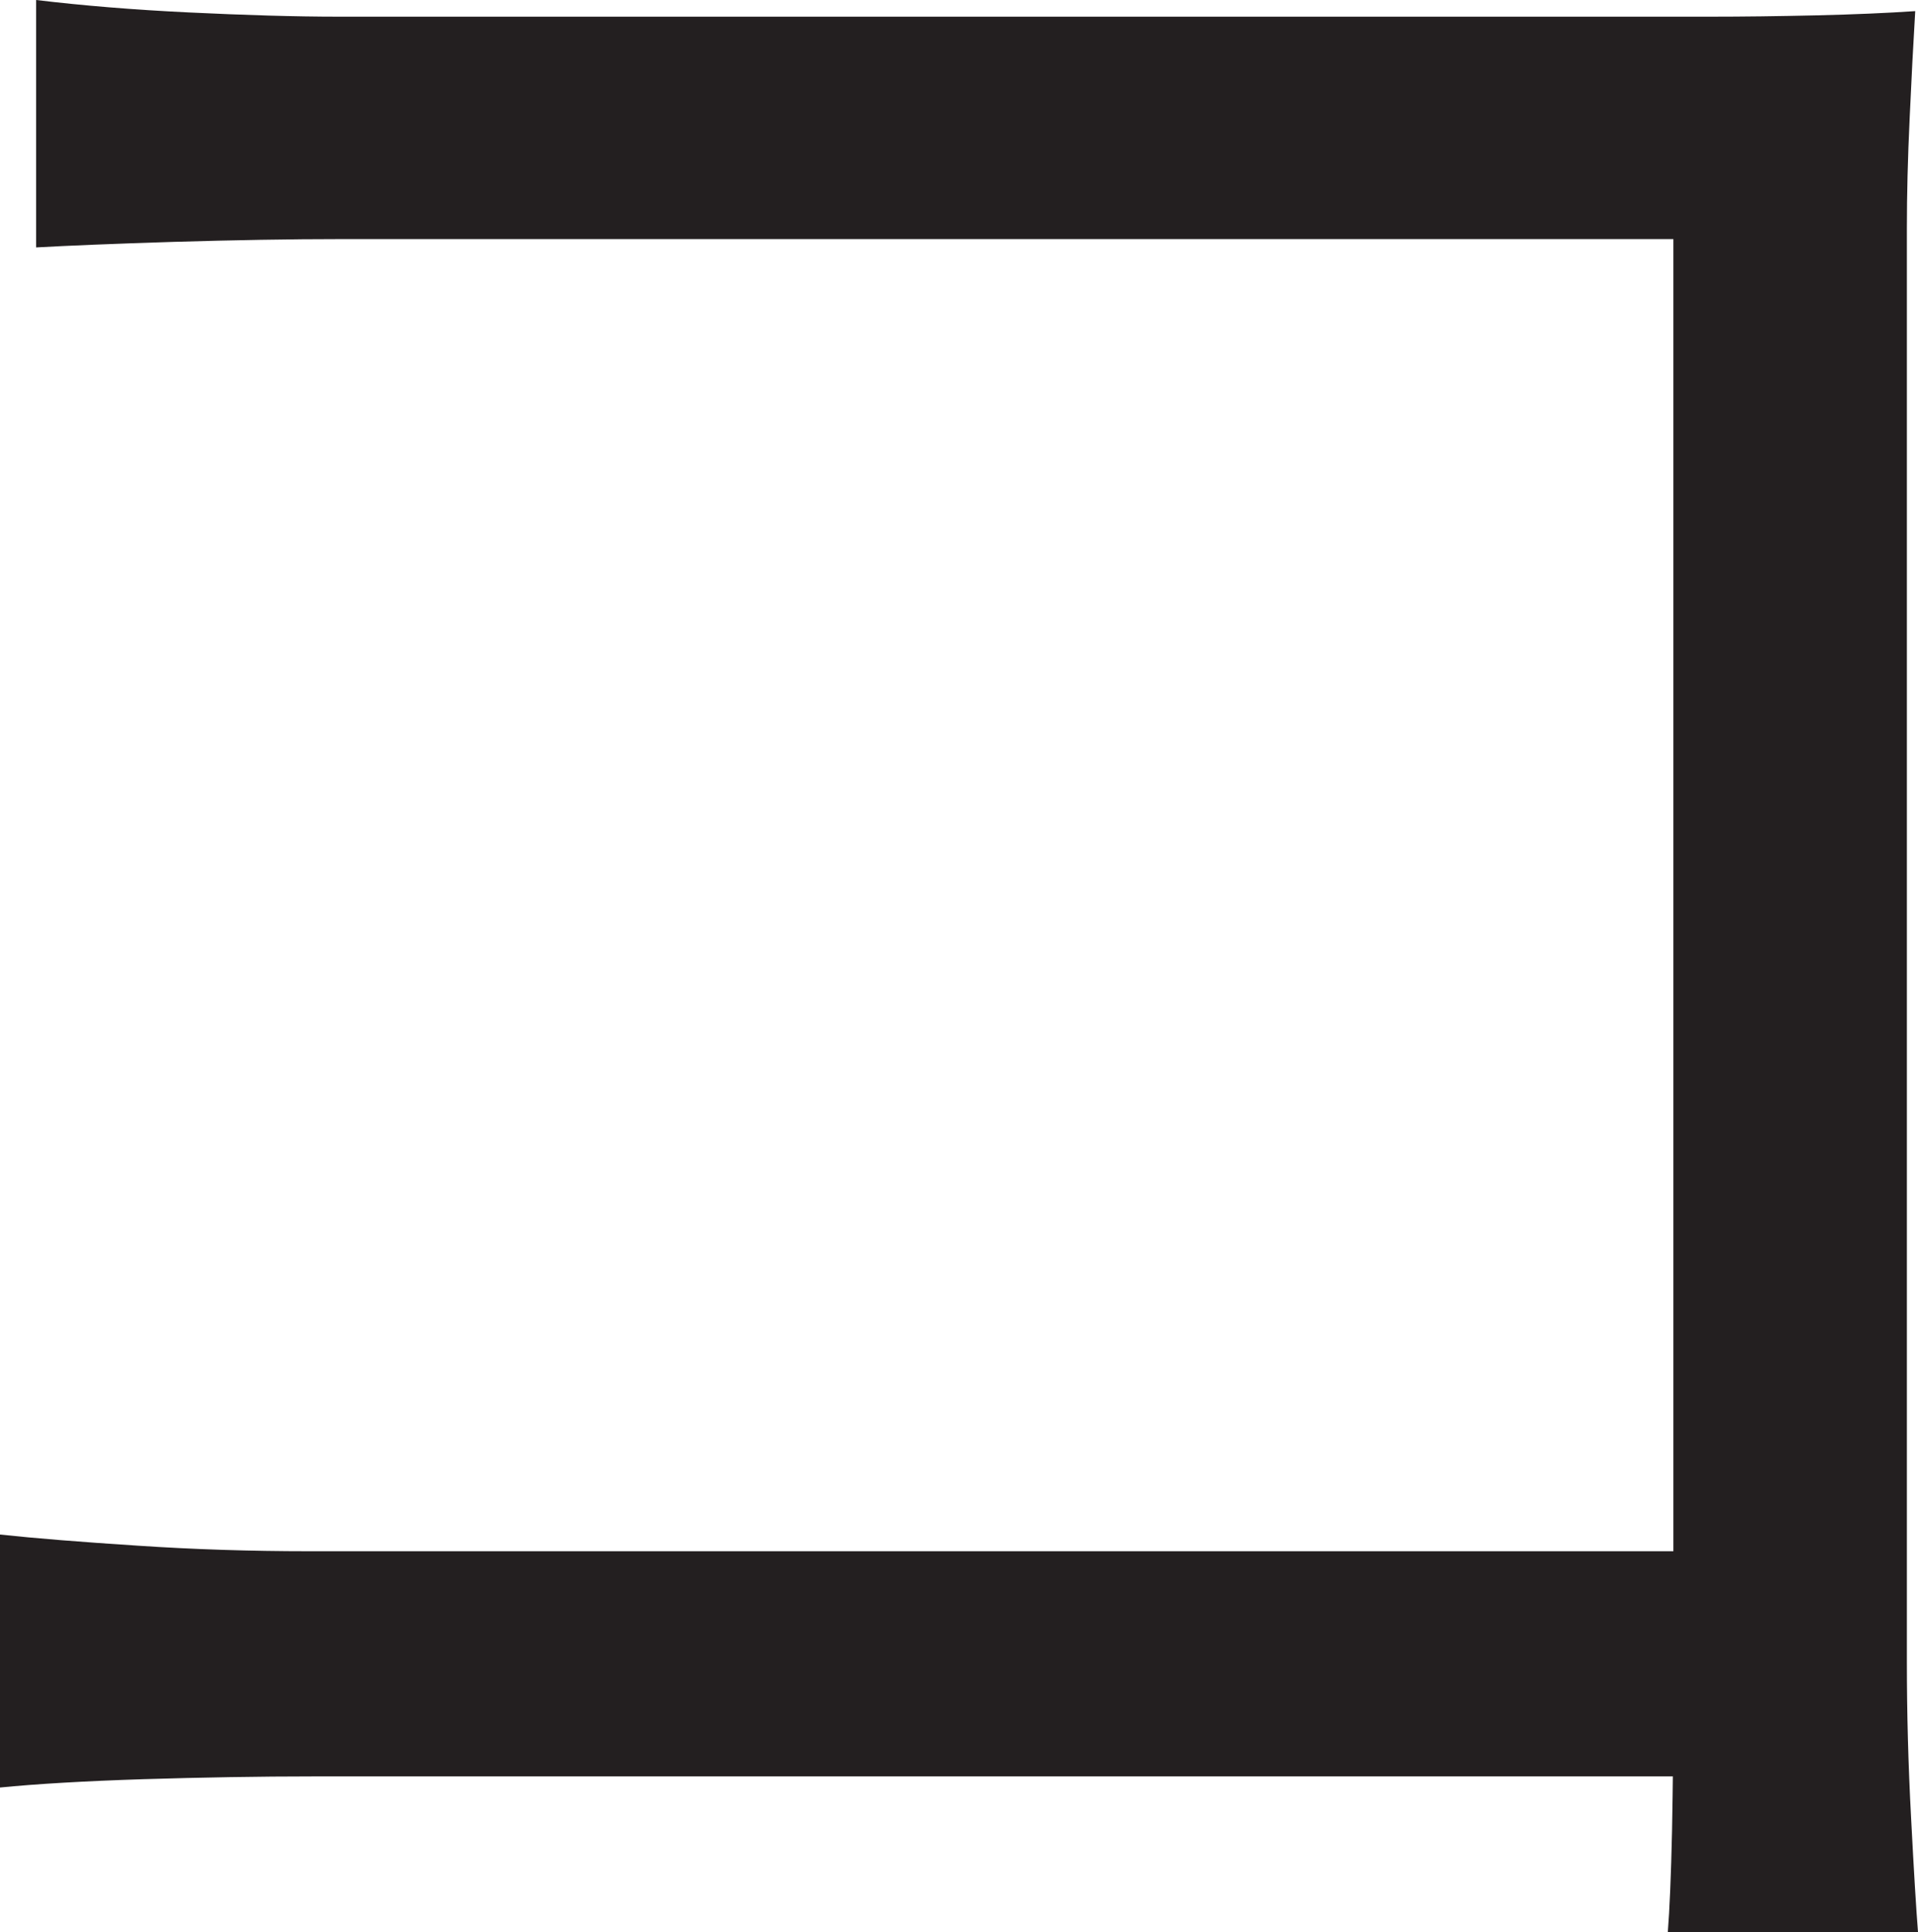 <?xml version="1.0" encoding="UTF-8"?>
<svg id="Layer_1" data-name="Layer 1" xmlns="http://www.w3.org/2000/svg" viewBox="0 0 172.5 173.75">
  <path d="M0,138c3.16.34,7.29.67,12.38,1,5.08.34,10.21.5,15.38.5h134v20.25H28.25c-5,0-10.12.09-15.38.25-5.25.17-9.54.42-12.88.75v-22.75ZM3.25,0c4.16.5,8.75.88,13.75,1.12s9.5.38,13.5.38h123.25c3,0,6.21-.04,9.62-.12,3.41-.08,6.38-.21,8.88-.38-.17,2.84-.34,6.04-.5,9.62-.17,3.59-.25,6.88-.25,9.88v129c0,4.5.12,9.17.38,14,.25,4.84.46,8.25.62,10.25h-22.5c.16-2,.29-5.04.38-9.12.08-4.08.12-8.38.12-12.88V21.5H30.75c-4.67,0-9.71.09-15.12.25-5.42.17-9.54.34-12.38.5V0Z" style="fill: #231f20; stroke-width: 0px;"/>
</svg>
